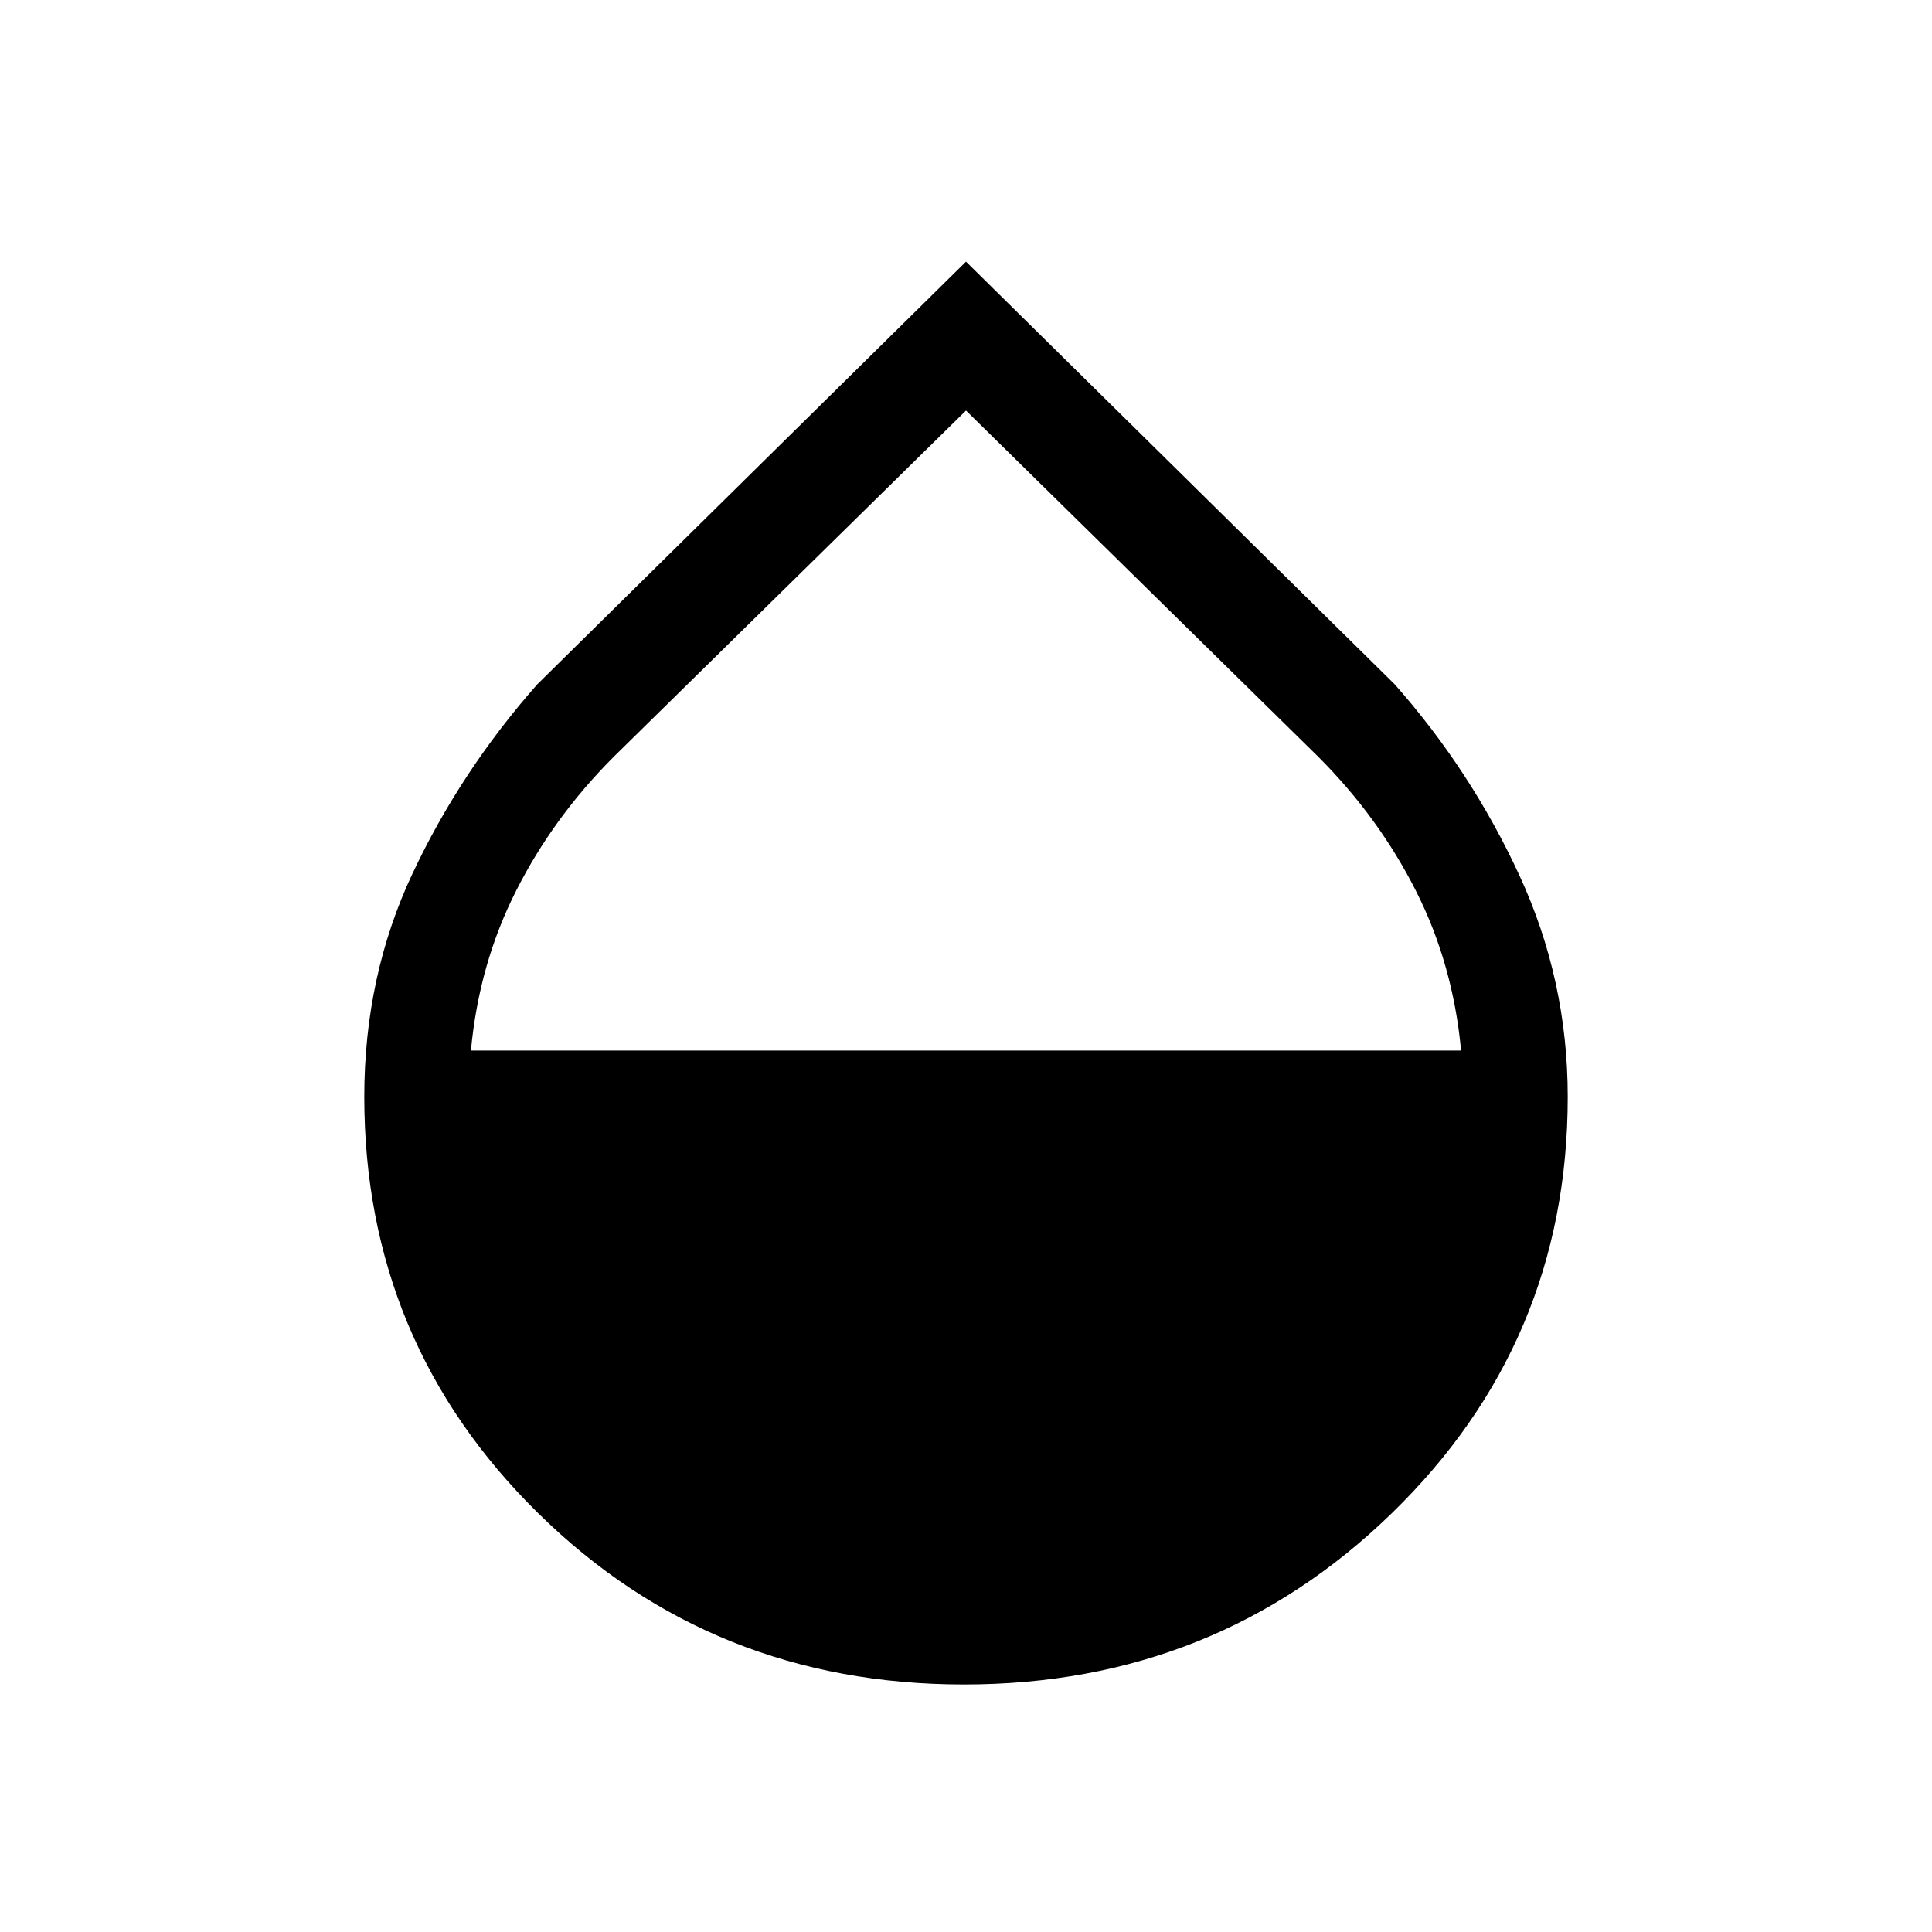 <svg xmlns="http://www.w3.org/2000/svg" height="40" width="40"><path d="M19.958 34.875q-5.208 0-8.812-3.542-3.604-3.541-3.604-8.625 0-2.5 1-4.625t2.583-3.916L20 5.417l8.875 8.75q1.583 1.791 2.583 3.958 1 2.167 1 4.583 0 5.084-3.646 8.625-3.645 3.542-8.854 3.542ZM20 8.5l-7.292 7.167q-1.25 1.25-2.02 2.771-.771 1.52-.938 3.312h20.5q-.167-1.792-.938-3.312-.77-1.521-2.02-2.771Z"/></svg>